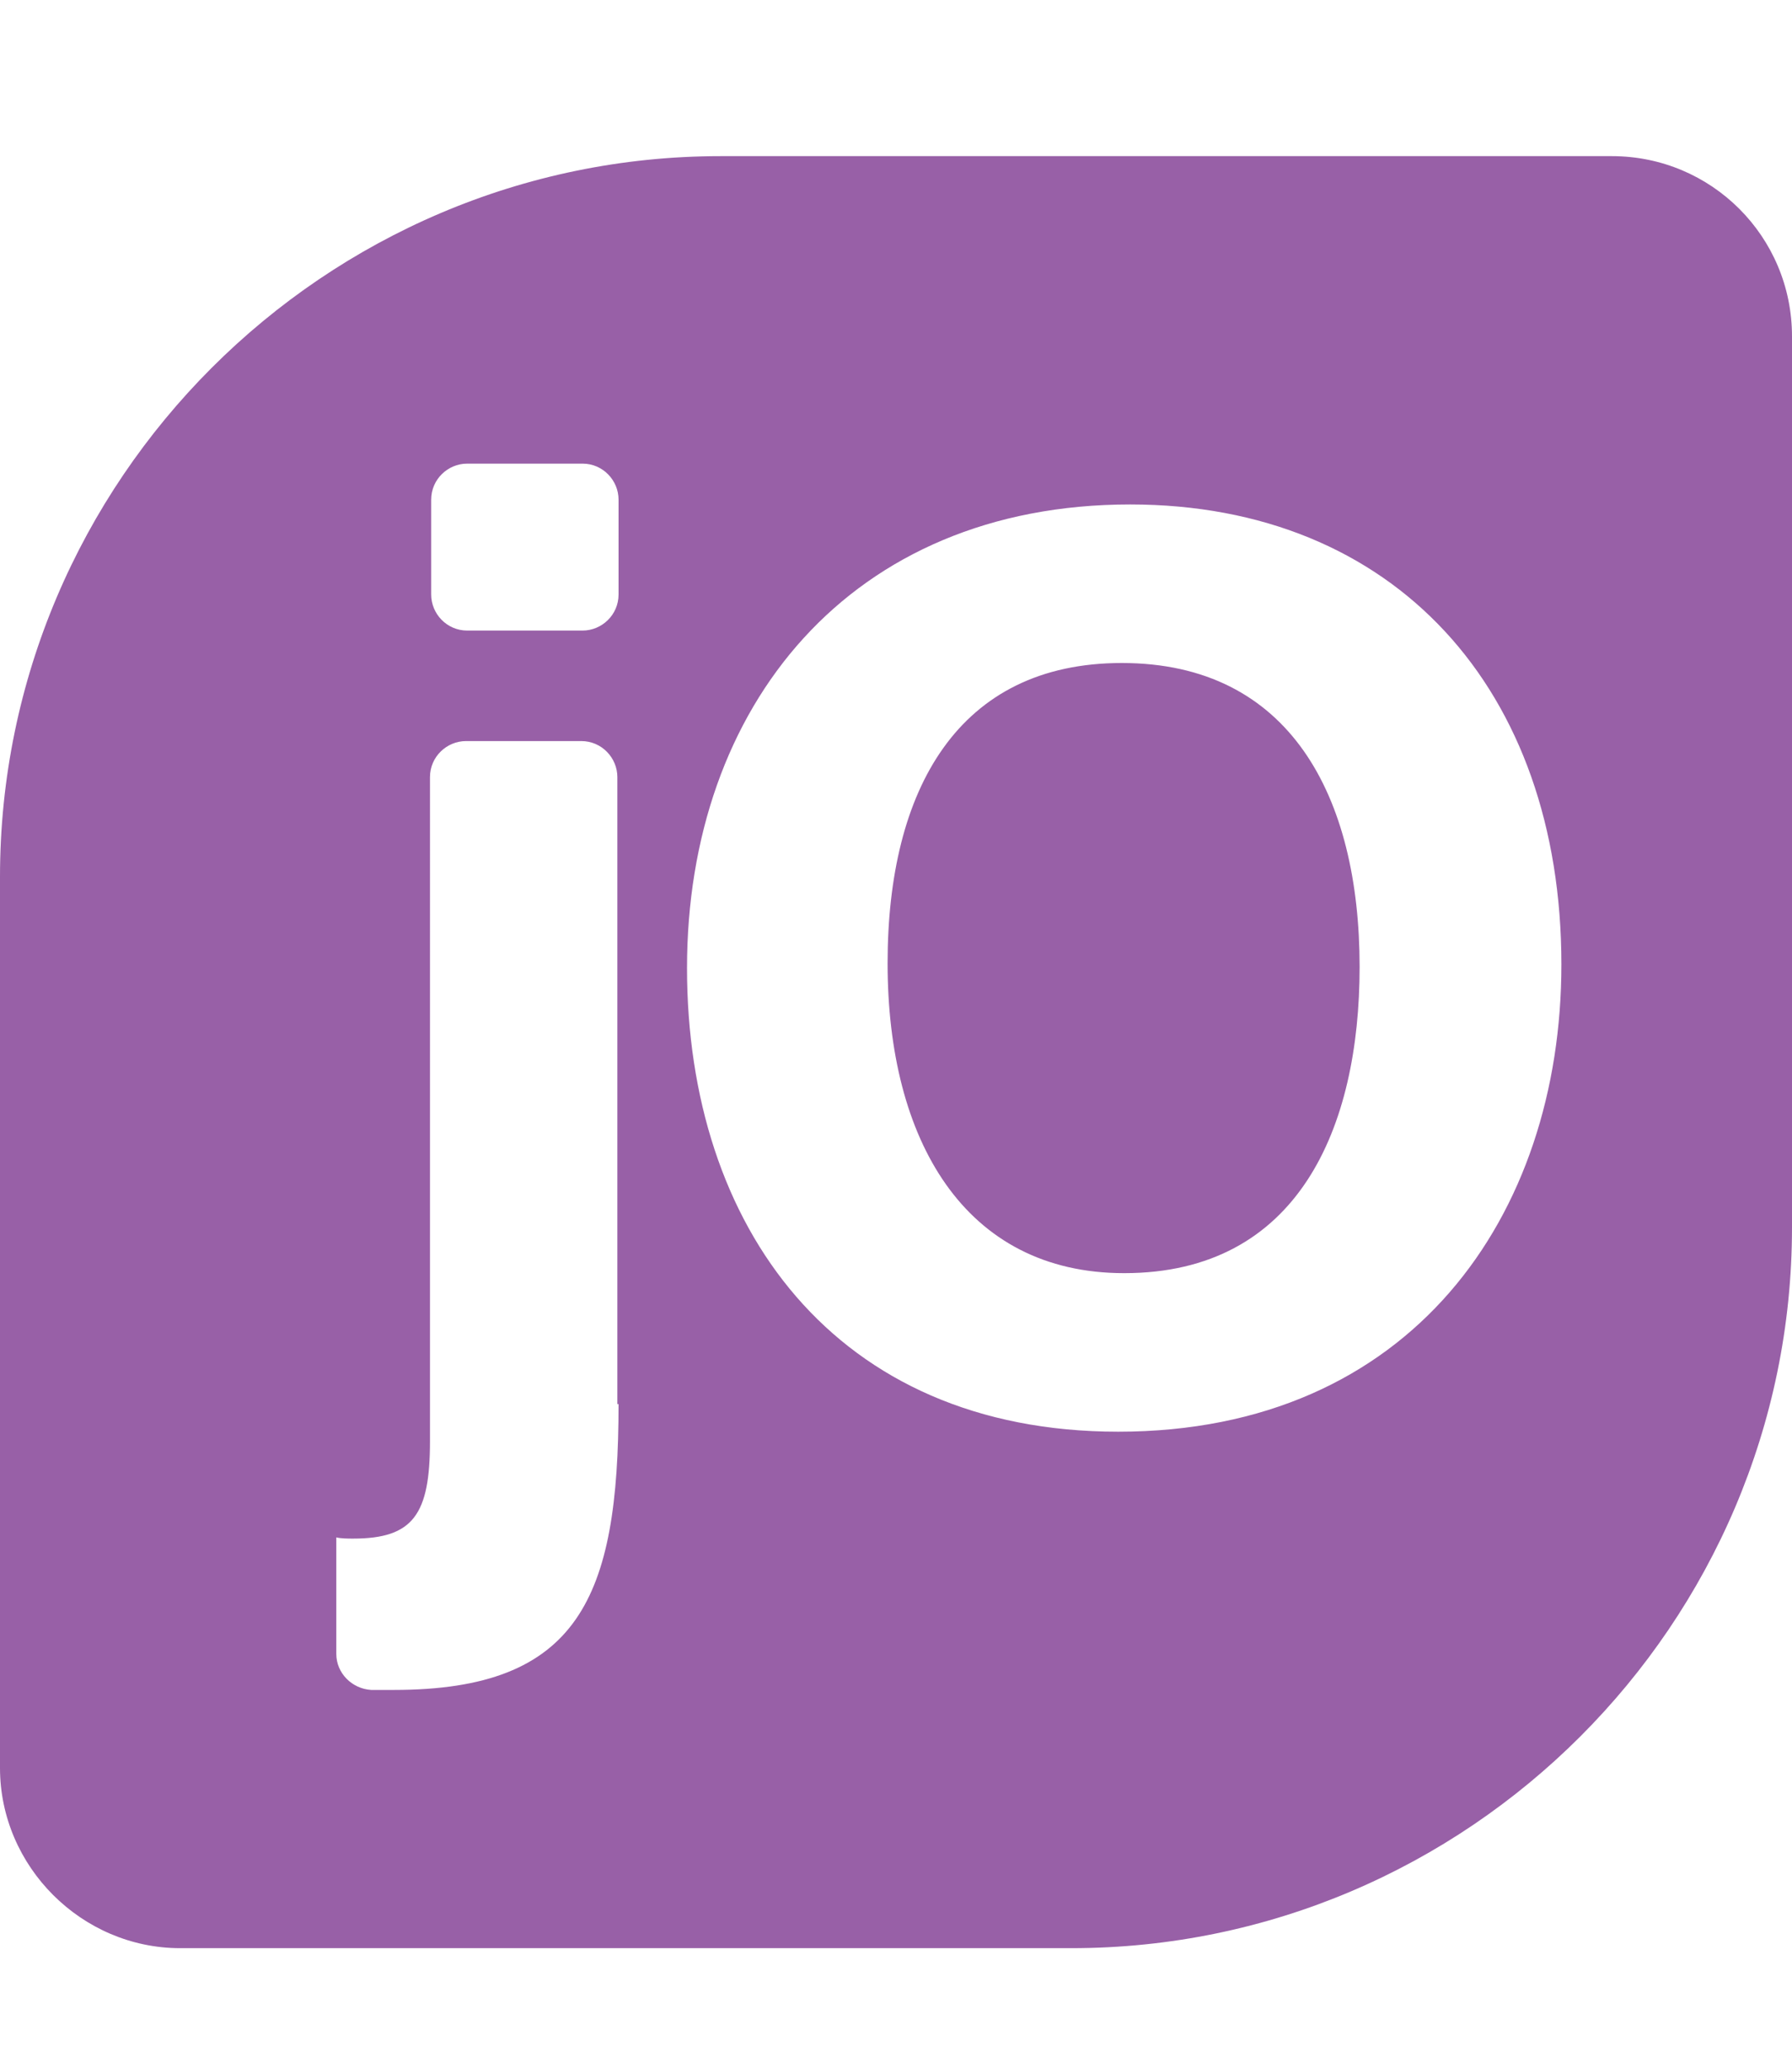 <?xml version="1.0" encoding="utf-8"?>
<!-- Generator: Adobe Illustrator 19.2.1, SVG Export Plug-In . SVG Version: 6.00 Build 0)  -->
<svg version="1.1" id="Layer_1" xmlns="http://www.w3.org/2000/svg" xmlns:xlink="http://www.w3.org/1999/xlink" x="0px" y="0px"
	 viewBox="0 0 149.2 172.2" style="enable-background:new 0 0 149.2 172.2;" xml:space="preserve">
<style type="text/css">
	.st0{fill:#9860A7;}
</style>
<g>
	<path class="st0" d="M93.4,55.2c-13.6,0-19.5,10.5-19.5,25c0,14.7,6.4,25.8,19.7,25.8c14.5,0,19.6-12.1,19.6-25.5
		C113.2,66.3,107.4,55.2,93.4,55.2z"/>
	<path class="st0" d="M134.2,13H60C27,13,0,40,0,73v74.2c0,8.2,6.8,15,15,15h74.2c33,0,60-27,60-60V28C149.2,19.7,142.5,13,134.2,13
		z M51.5,116.9c0,16.1-3.3,23.8-18.7,23.8c-0.6,0-1.2,0-1.9,0c-1.6-0.1-2.9-1.4-2.9-3V128c0.4,0.1,1,0.1,1.4,0.1c5,0,6.4-2,6.4-8.1
		V64.7c0-1.7,1.4-3,3-3h9.6c1.7,0,3,1.4,3,3V116.9z M51.5,49.5c0,1.7-1.4,3-3,3h-9.6c-1.7,0-3-1.4-3-3v-7.9c0-1.7,1.4-3,3-3h9.6
		c1.7,0,3,1.4,3,3V49.5z M93.1,119.2c-23.6,0-35.9-17.1-35.9-38.6C57.2,58.8,70.8,42,94.1,42c22,0,35.9,15.4,35.9,38.3
		C130,101.2,117.5,119.2,93.1,119.2z"/>
</g>
</svg>

